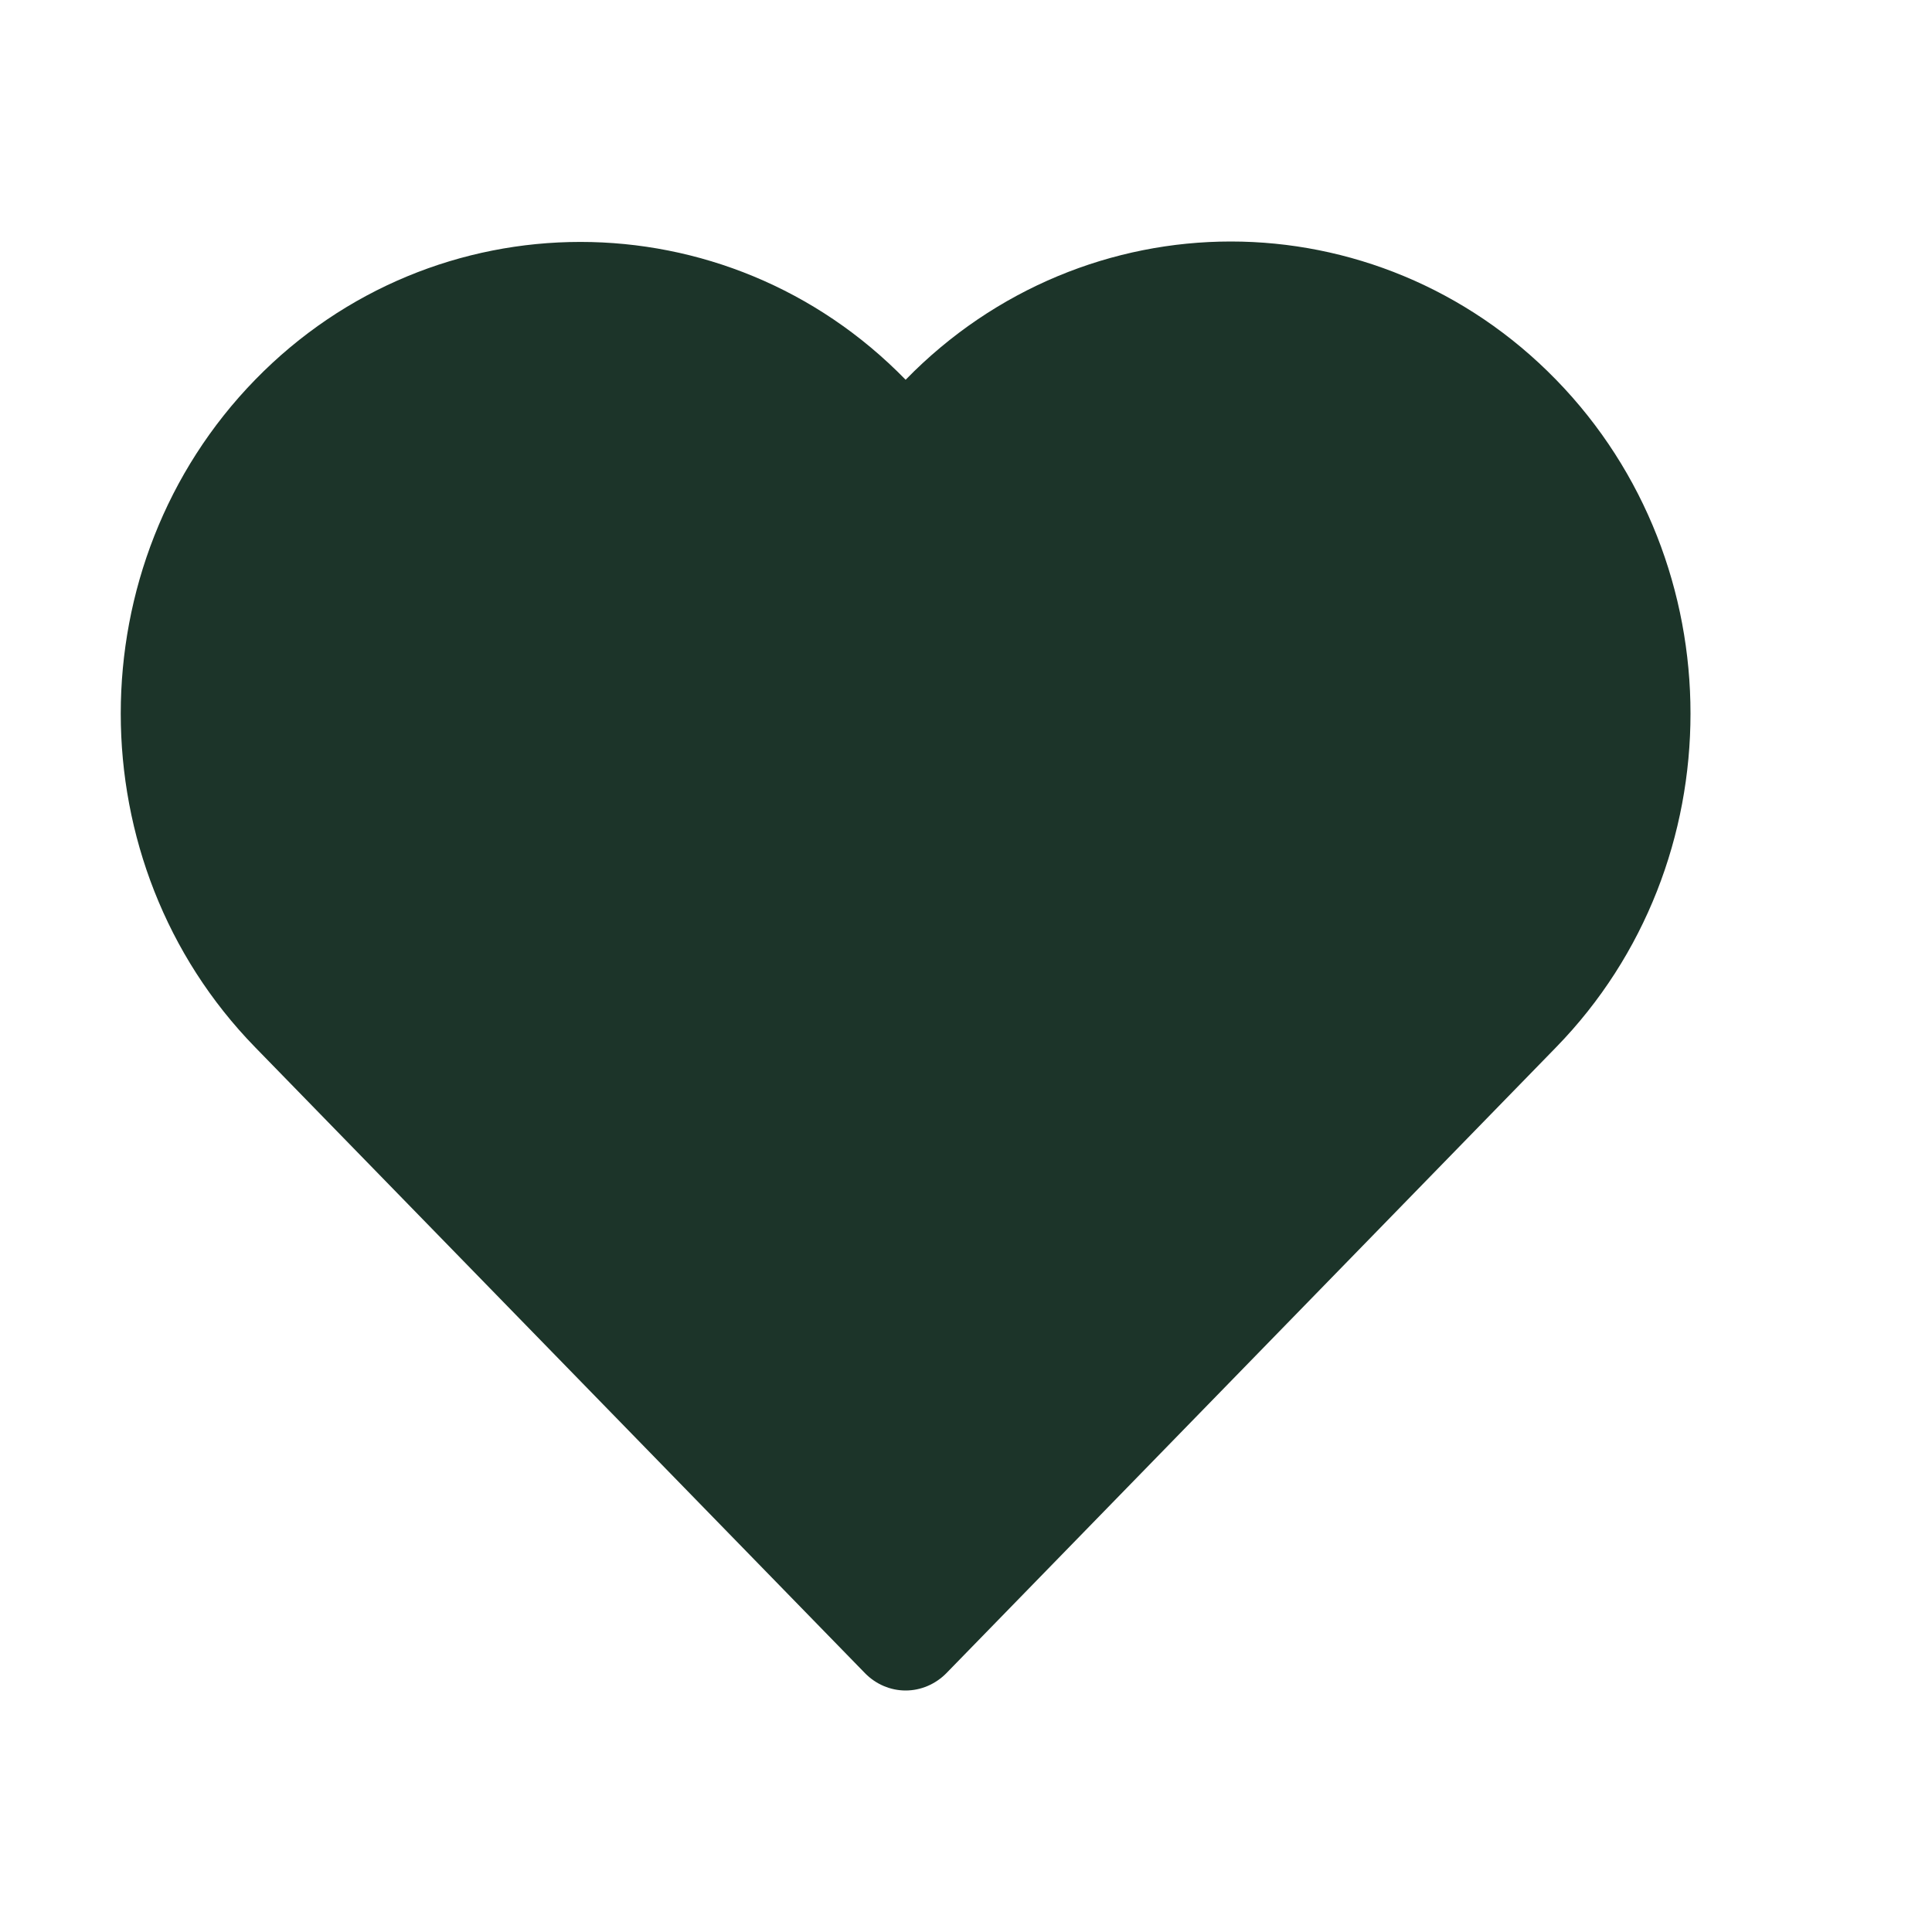 <svg width="16" height="16" viewBox="0 0 16 16" fill="none" xmlns="http://www.w3.org/2000/svg">
<path d="M10.193 2C11.168 2 12.146 2.384 12.887 3.145C14.371 4.668 14.371 7.151 12.887 8.673L7.837 13.857C7.747 13.948 7.626 14 7.5 14C7.374 14 7.253 13.948 7.164 13.857L2.113 8.673C0.629 7.151 0.629 4.668 2.113 3.145C3.596 1.623 6.017 1.623 7.5 3.145C8.242 2.384 9.219 2 10.193 2Z" fill="#1C3429"/>
</svg>
